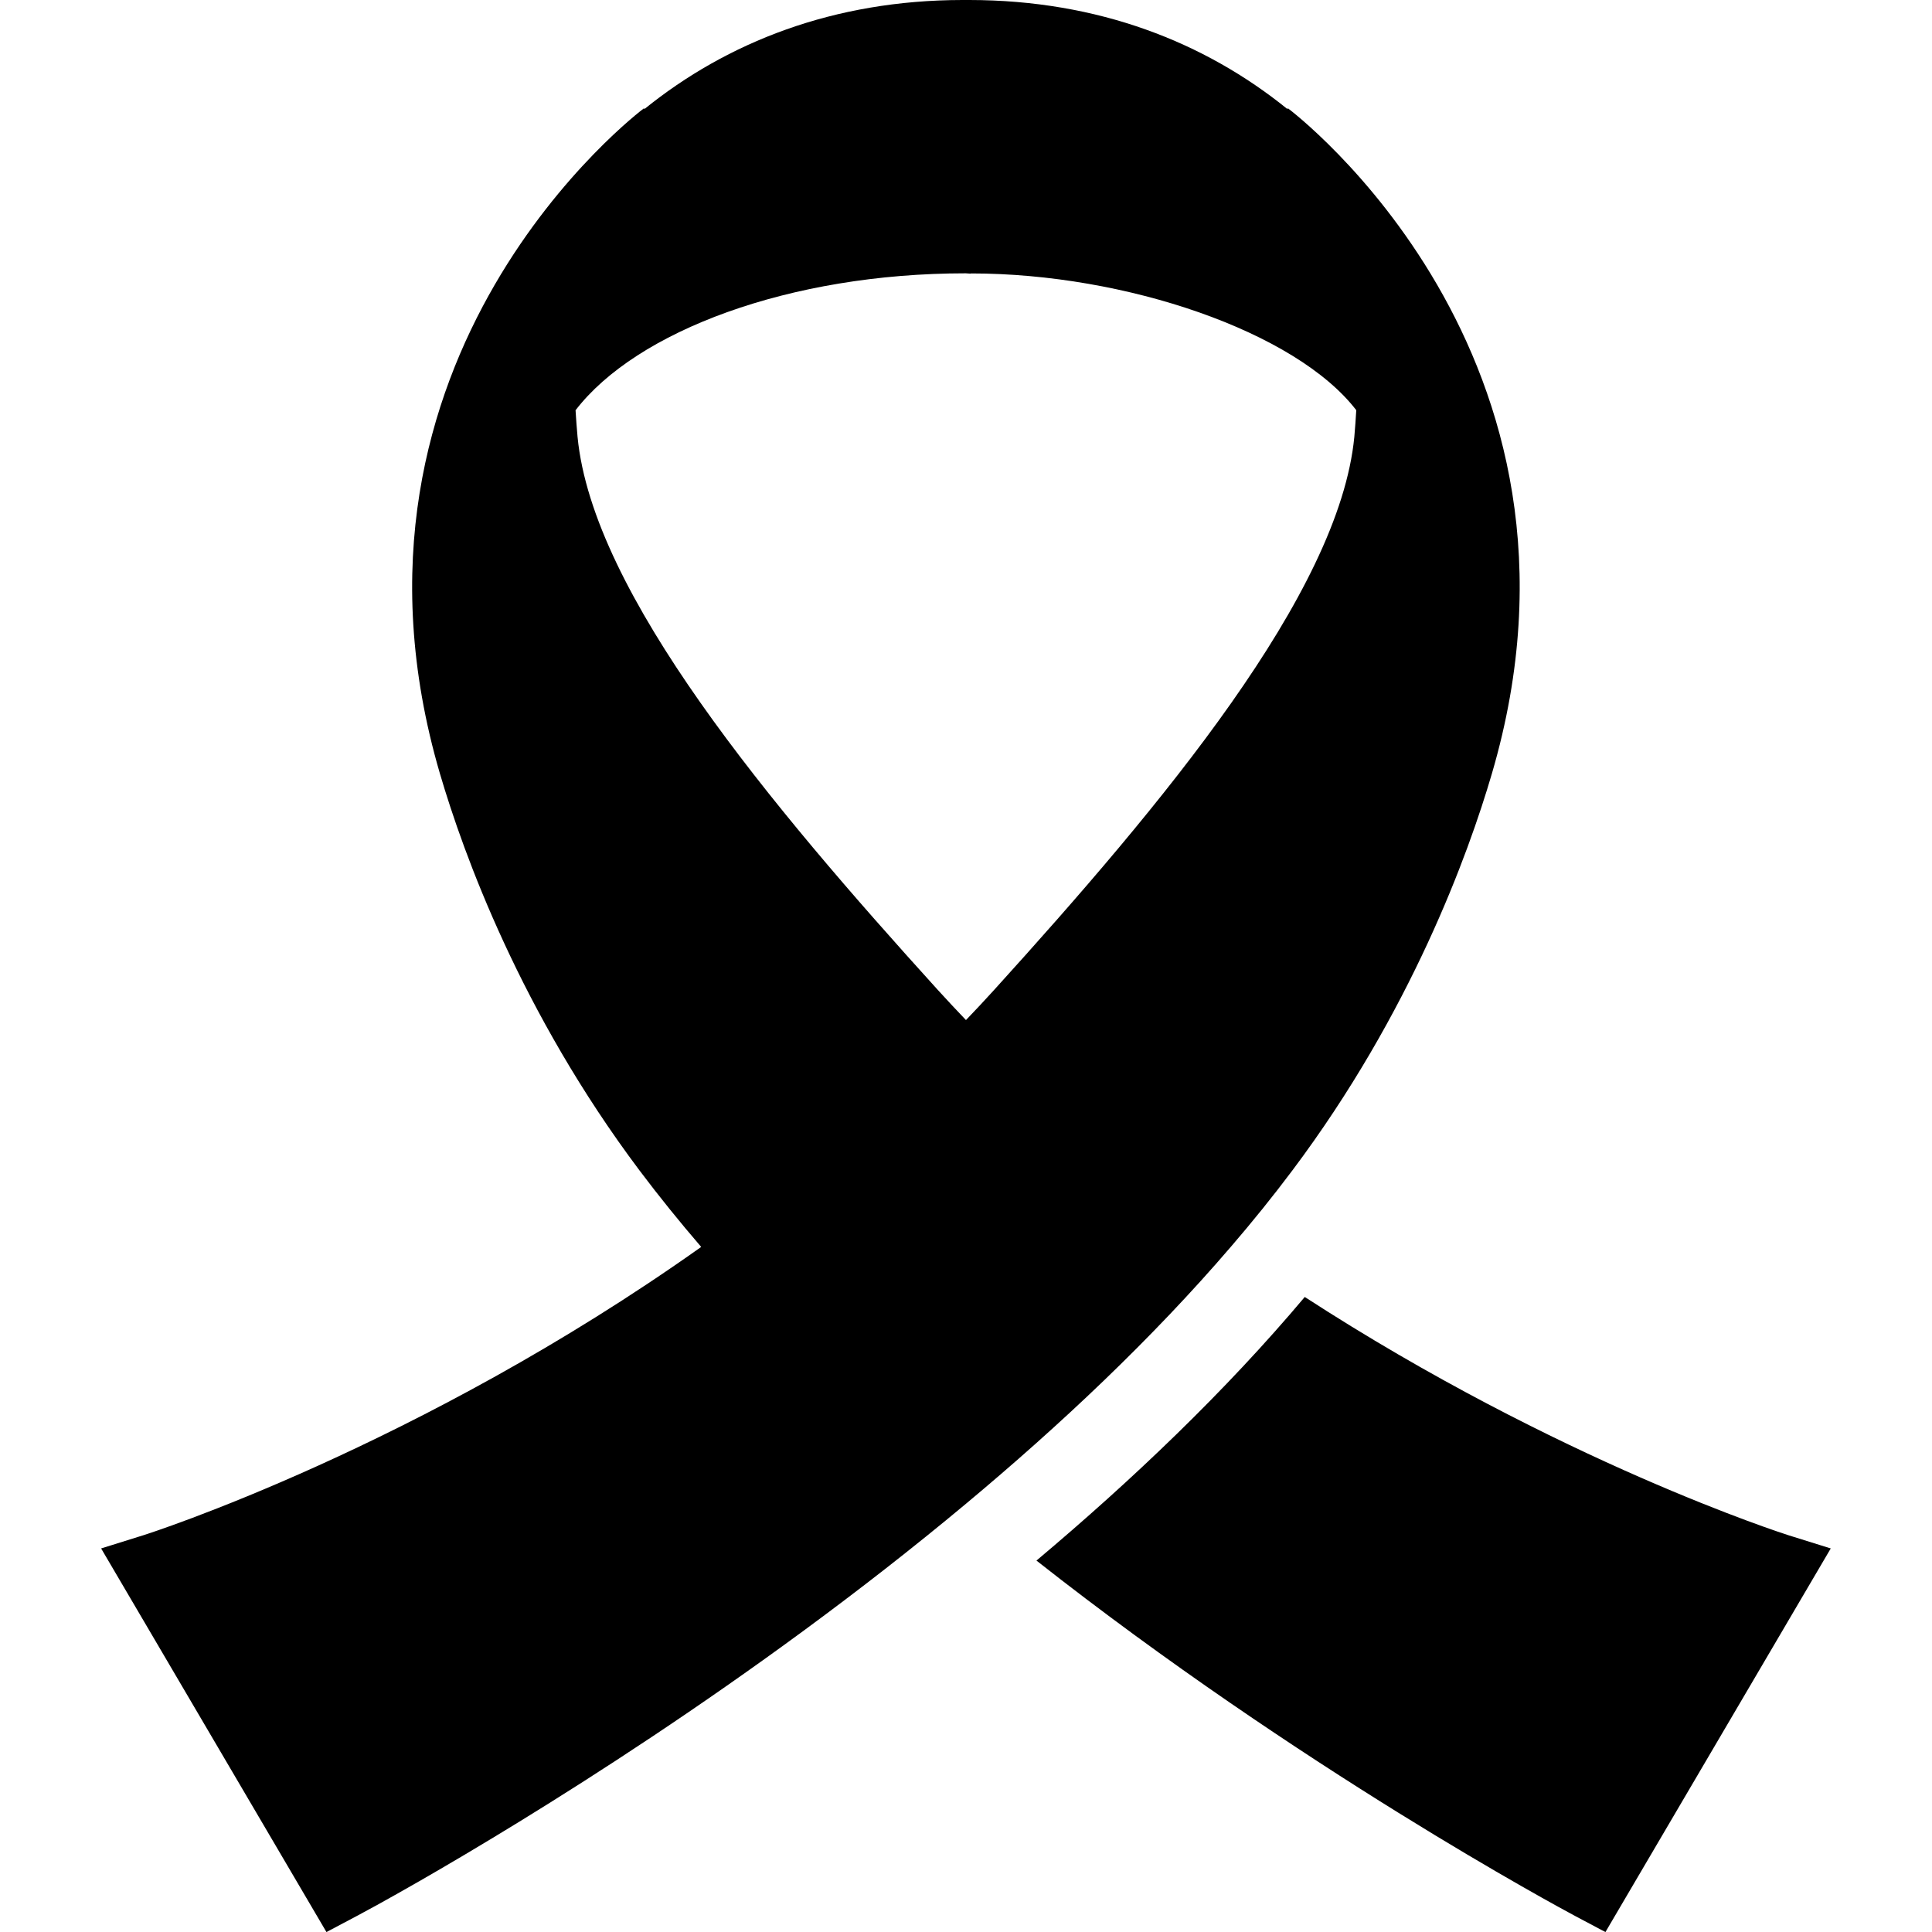 <!-- Generated by IcoMoon.io -->
<svg version="1.1" xmlns="http://www.w3.org/2000/svg" width="32" height="32" viewBox="0 0 32 32">
<title>ymbolic-cancer-ribbon</title>
<path d="M29.619 25.427c-0.055-0.017-3.799-1.214-8.008-3.945-1.313 1.561-2.857 3.032-4.444 4.366 4.366 3.437 8.654 5.744 8.928 5.89l0.496 0.263 3.732-6.354-0.705-0.22zM20.387 20.651c0.357-0.415 0.698-0.837 1.018-1.264 1.965-2.617 2.915-5.241 3.305-6.572 2.035-6.936-3.323-10.981-3.378-11.021l-0.010 0.011c-1.369-1.107-3.132-1.803-5.265-1.805h-0.116c-2.133 0.002-3.896 0.698-5.266 1.805l-0.009-0.011c-0.055 0.040-5.413 4.085-3.379 11.021 0.391 1.331 1.34 3.954 3.306 6.572 0.322 0.428 0.663 0.85 1.021 1.266-4.678 3.32-9.174 4.755-9.235 4.774l-0.704 0.22 3.732 6.354 0.495-0.262c0.016-0.009 0.052-0.029 0.093-0.050 0.011-0.006 0.024-0.014 0.036-0.020 0.049-0.026 0.109-0.059 0.183-0.099 0.006-0.003 0.011-0.006 0.017-0.009 0.087-0.049 0.189-0.105 0.306-0.171 0.002-0.001 0.004-0.002 0.006-0.003 0.117-0.066 0.25-0.142 0.394-0.224 0.002-0.001 0.003-0.001 0.004-0.002 1.772-1.018 5.505-3.288 9.057-6.253 1.558-1.3 3.081-2.732 4.387-4.255zM15.999 16.895c-0.157-0.165-0.314-0.331-0.468-0.501-2.769-3.055-5.716-6.564-5.965-9.159-0.014-0.153-0.024-0.295-0.033-0.44 1.007-1.31 3.539-2.268 6.463-2.268l0.074 0.005 0.017-0.003c2.558 0 5.378 0.964 6.377 2.265-0.009 0.144-0.018 0.288-0.032 0.441-0.25 2.595-3.196 6.105-5.965 9.16-0.154 0.17-0.311 0.337-0.468 0.501z"></path>
</svg>
